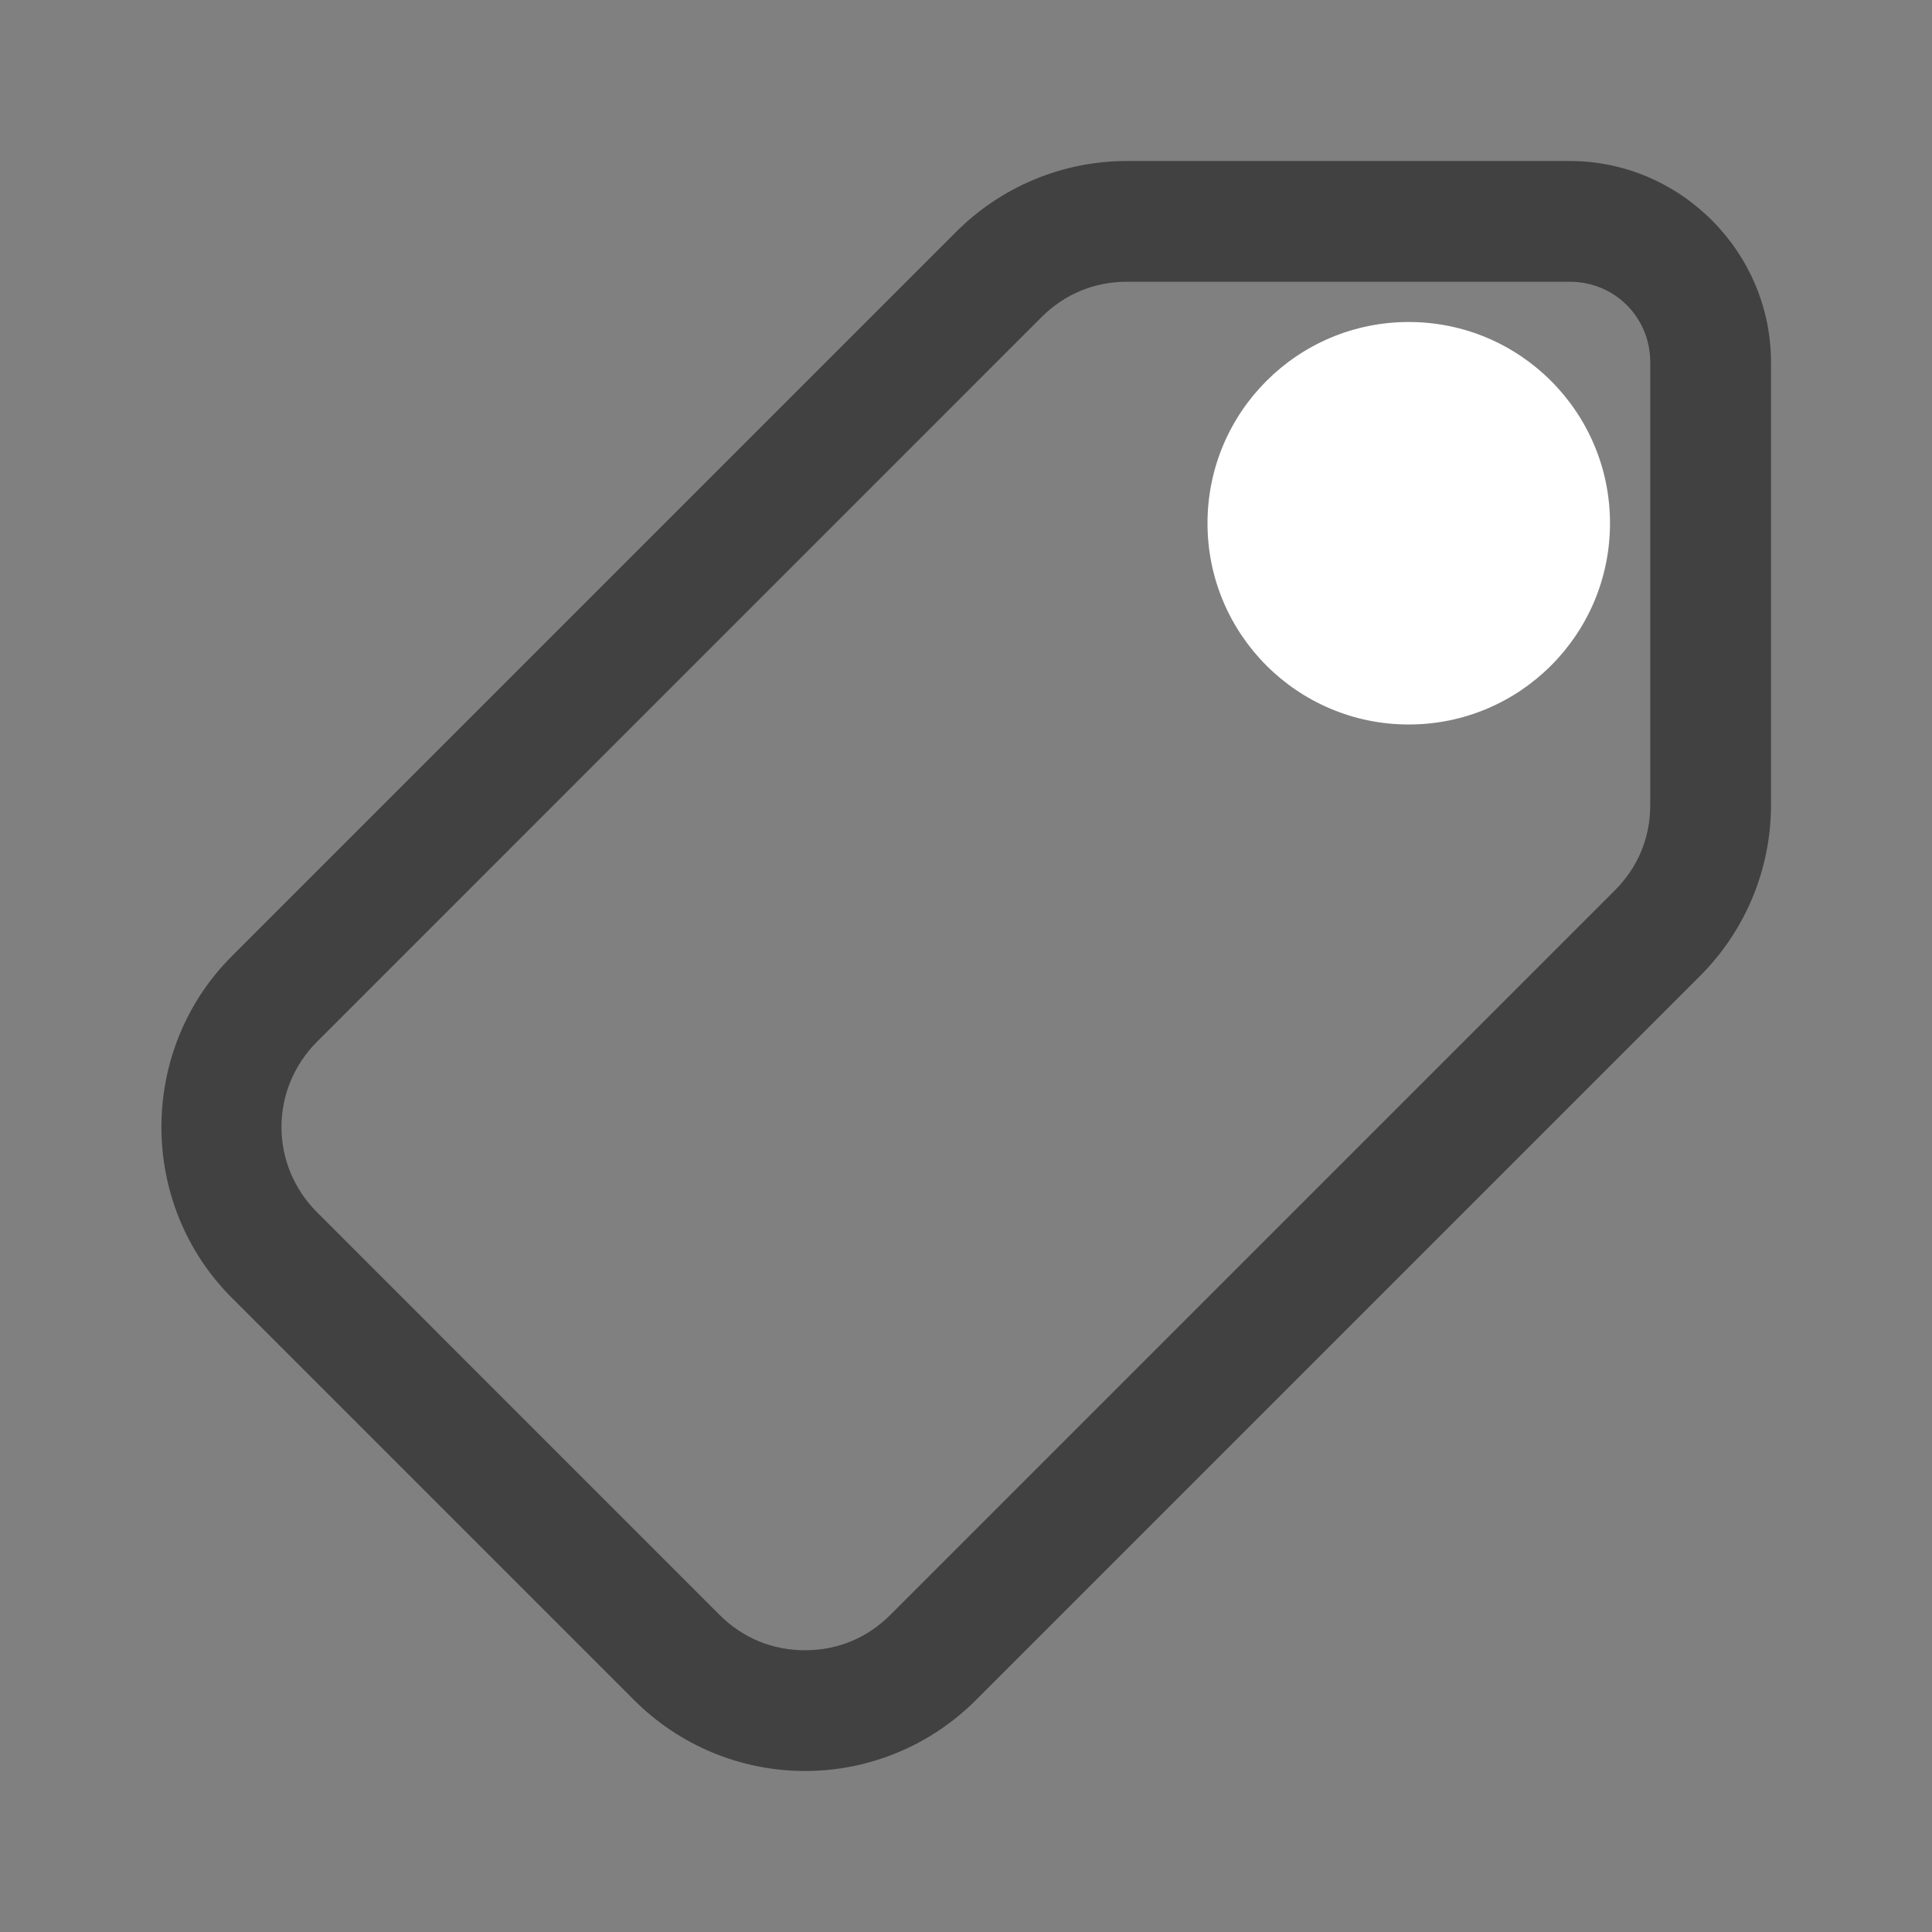 <svg width="24" height="24" viewBox="0 0 24 24" fill="none" xmlns="http://www.w3.org/2000/svg">
<rect x="0" y="0" width="24" height="24" fill="#808080" stroke="none"/>
<path d="M14 2C13.204 2 12.441 2.316 11.879 2.879L2.879 11.879C1.714 13.044 1.714 14.956 2.879 16.121L7.879 21.121C8.442 21.684 9.204 22 10 22C10.796 22 11.558 21.684 12.121 21.121L21.121 12.121C21.684 11.558 22 10.795 22 9.999V4.5C22 3.128 20.872 2 19.5 2H14ZM14 3.5H19.5C20.058 3.5 20.5 3.942 20.5 4.5V9.999C20.5 10.405 20.348 10.773 20.061 11.06L11.06 20.061C10.773 20.348 10.406 20.5 10 20.5C9.594 20.5 9.227 20.348 8.939 20.061L3.939 15.06C3.349 14.47 3.349 13.53 3.939 12.94L12.939 3.939C13.227 3.652 13.594 3.5 14 3.5ZM17 5.5C16.172 5.5 15.5 6.171 15.5 7C15.5 7.829 16.172 8.5 17 8.5C17.828 8.5 18.5 7.829 18.5 7C18.5 6.171 17.828 5.5 17 5.5Z" fill="#414141"/>
<circle cx="17.5" cy="6.5" r="2.5" fill="white"/>
</svg>
